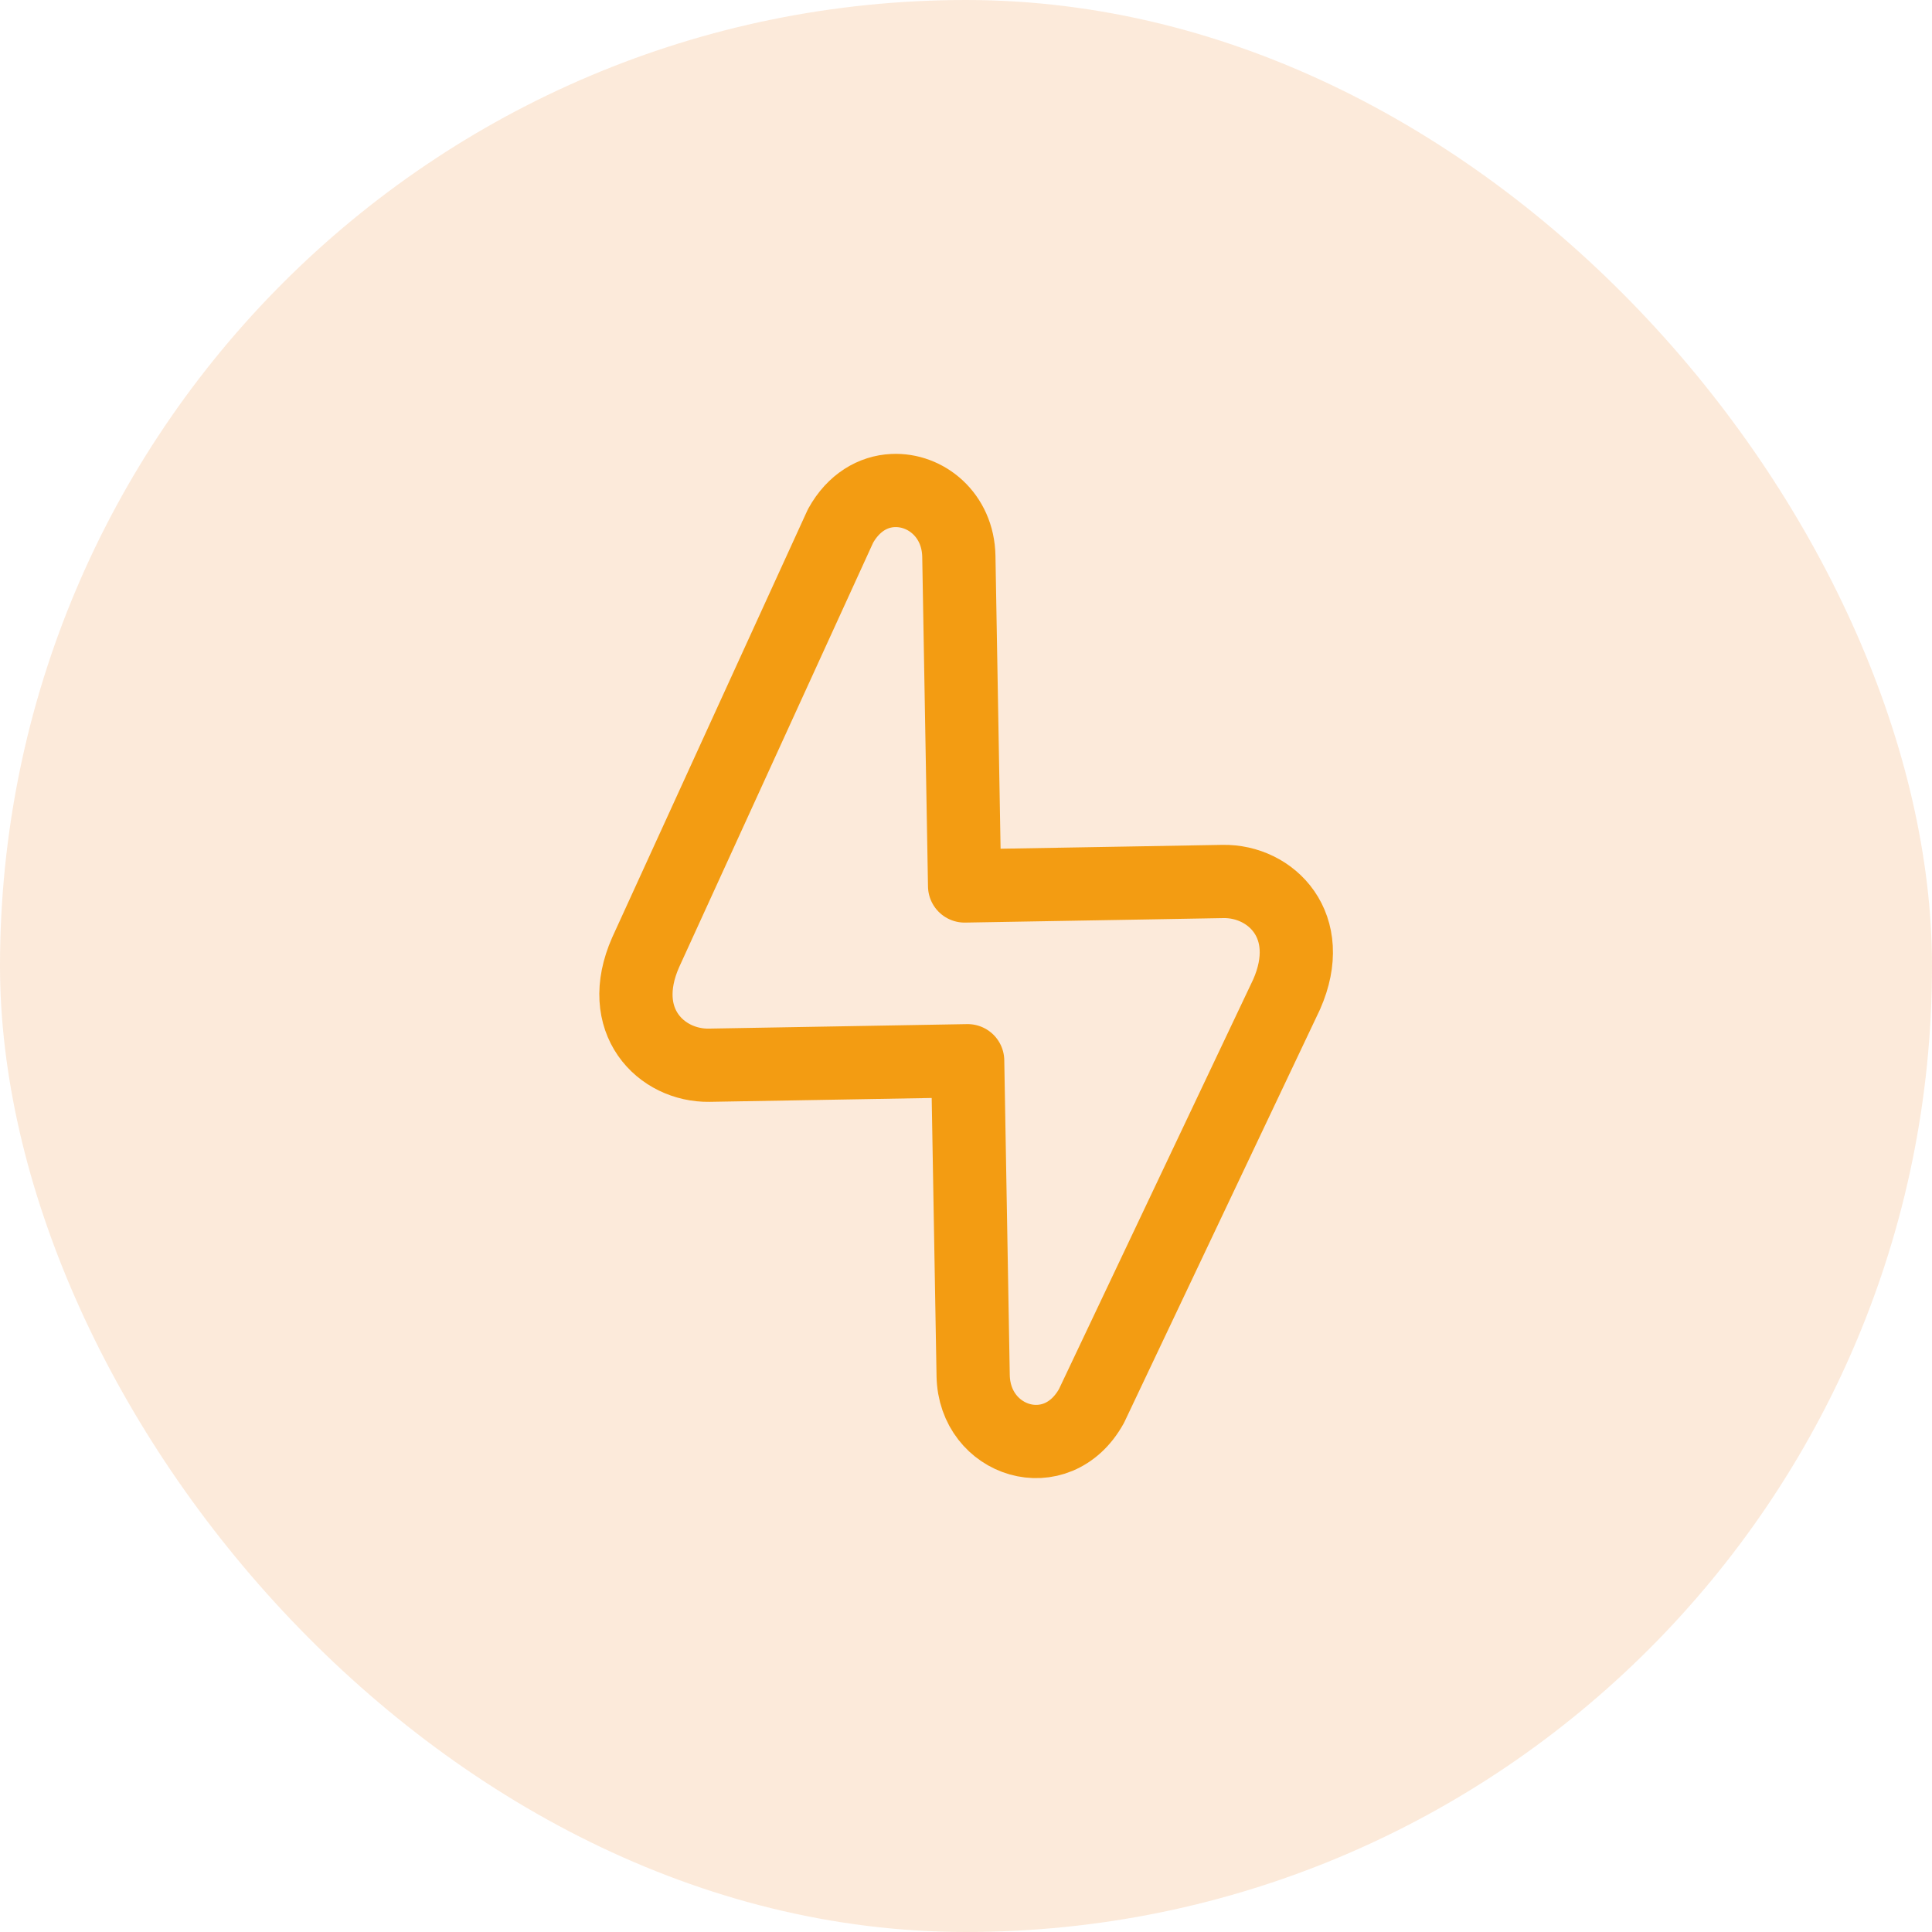 <svg width="64" height="64" viewBox="0 0 64 64" fill="none" xmlns="http://www.w3.org/2000/svg">
<rect width="64" height="64" rx="32" fill="#F2994A" fill-opacity="0.2"/>
<path d="M29.577 16.25C28.926 16.28 28.274 16.645 27.843 17.424L21.389 31.545C20.384 33.819 21.903 35.315 23.498 35.287L28.793 35.195L32.055 35.138L32.237 45.568C32.275 47.769 35.006 48.652 36.157 46.575L42.62 32.943C43.625 30.668 42.105 29.172 40.511 29.2L37.794 29.248L31.954 29.349L31.763 18.432C31.739 17.056 30.662 16.196 29.577 16.25Z" stroke="#F39C12" stroke-width="2.426" stroke-linecap="round" stroke-linejoin="round"/>
</svg>
